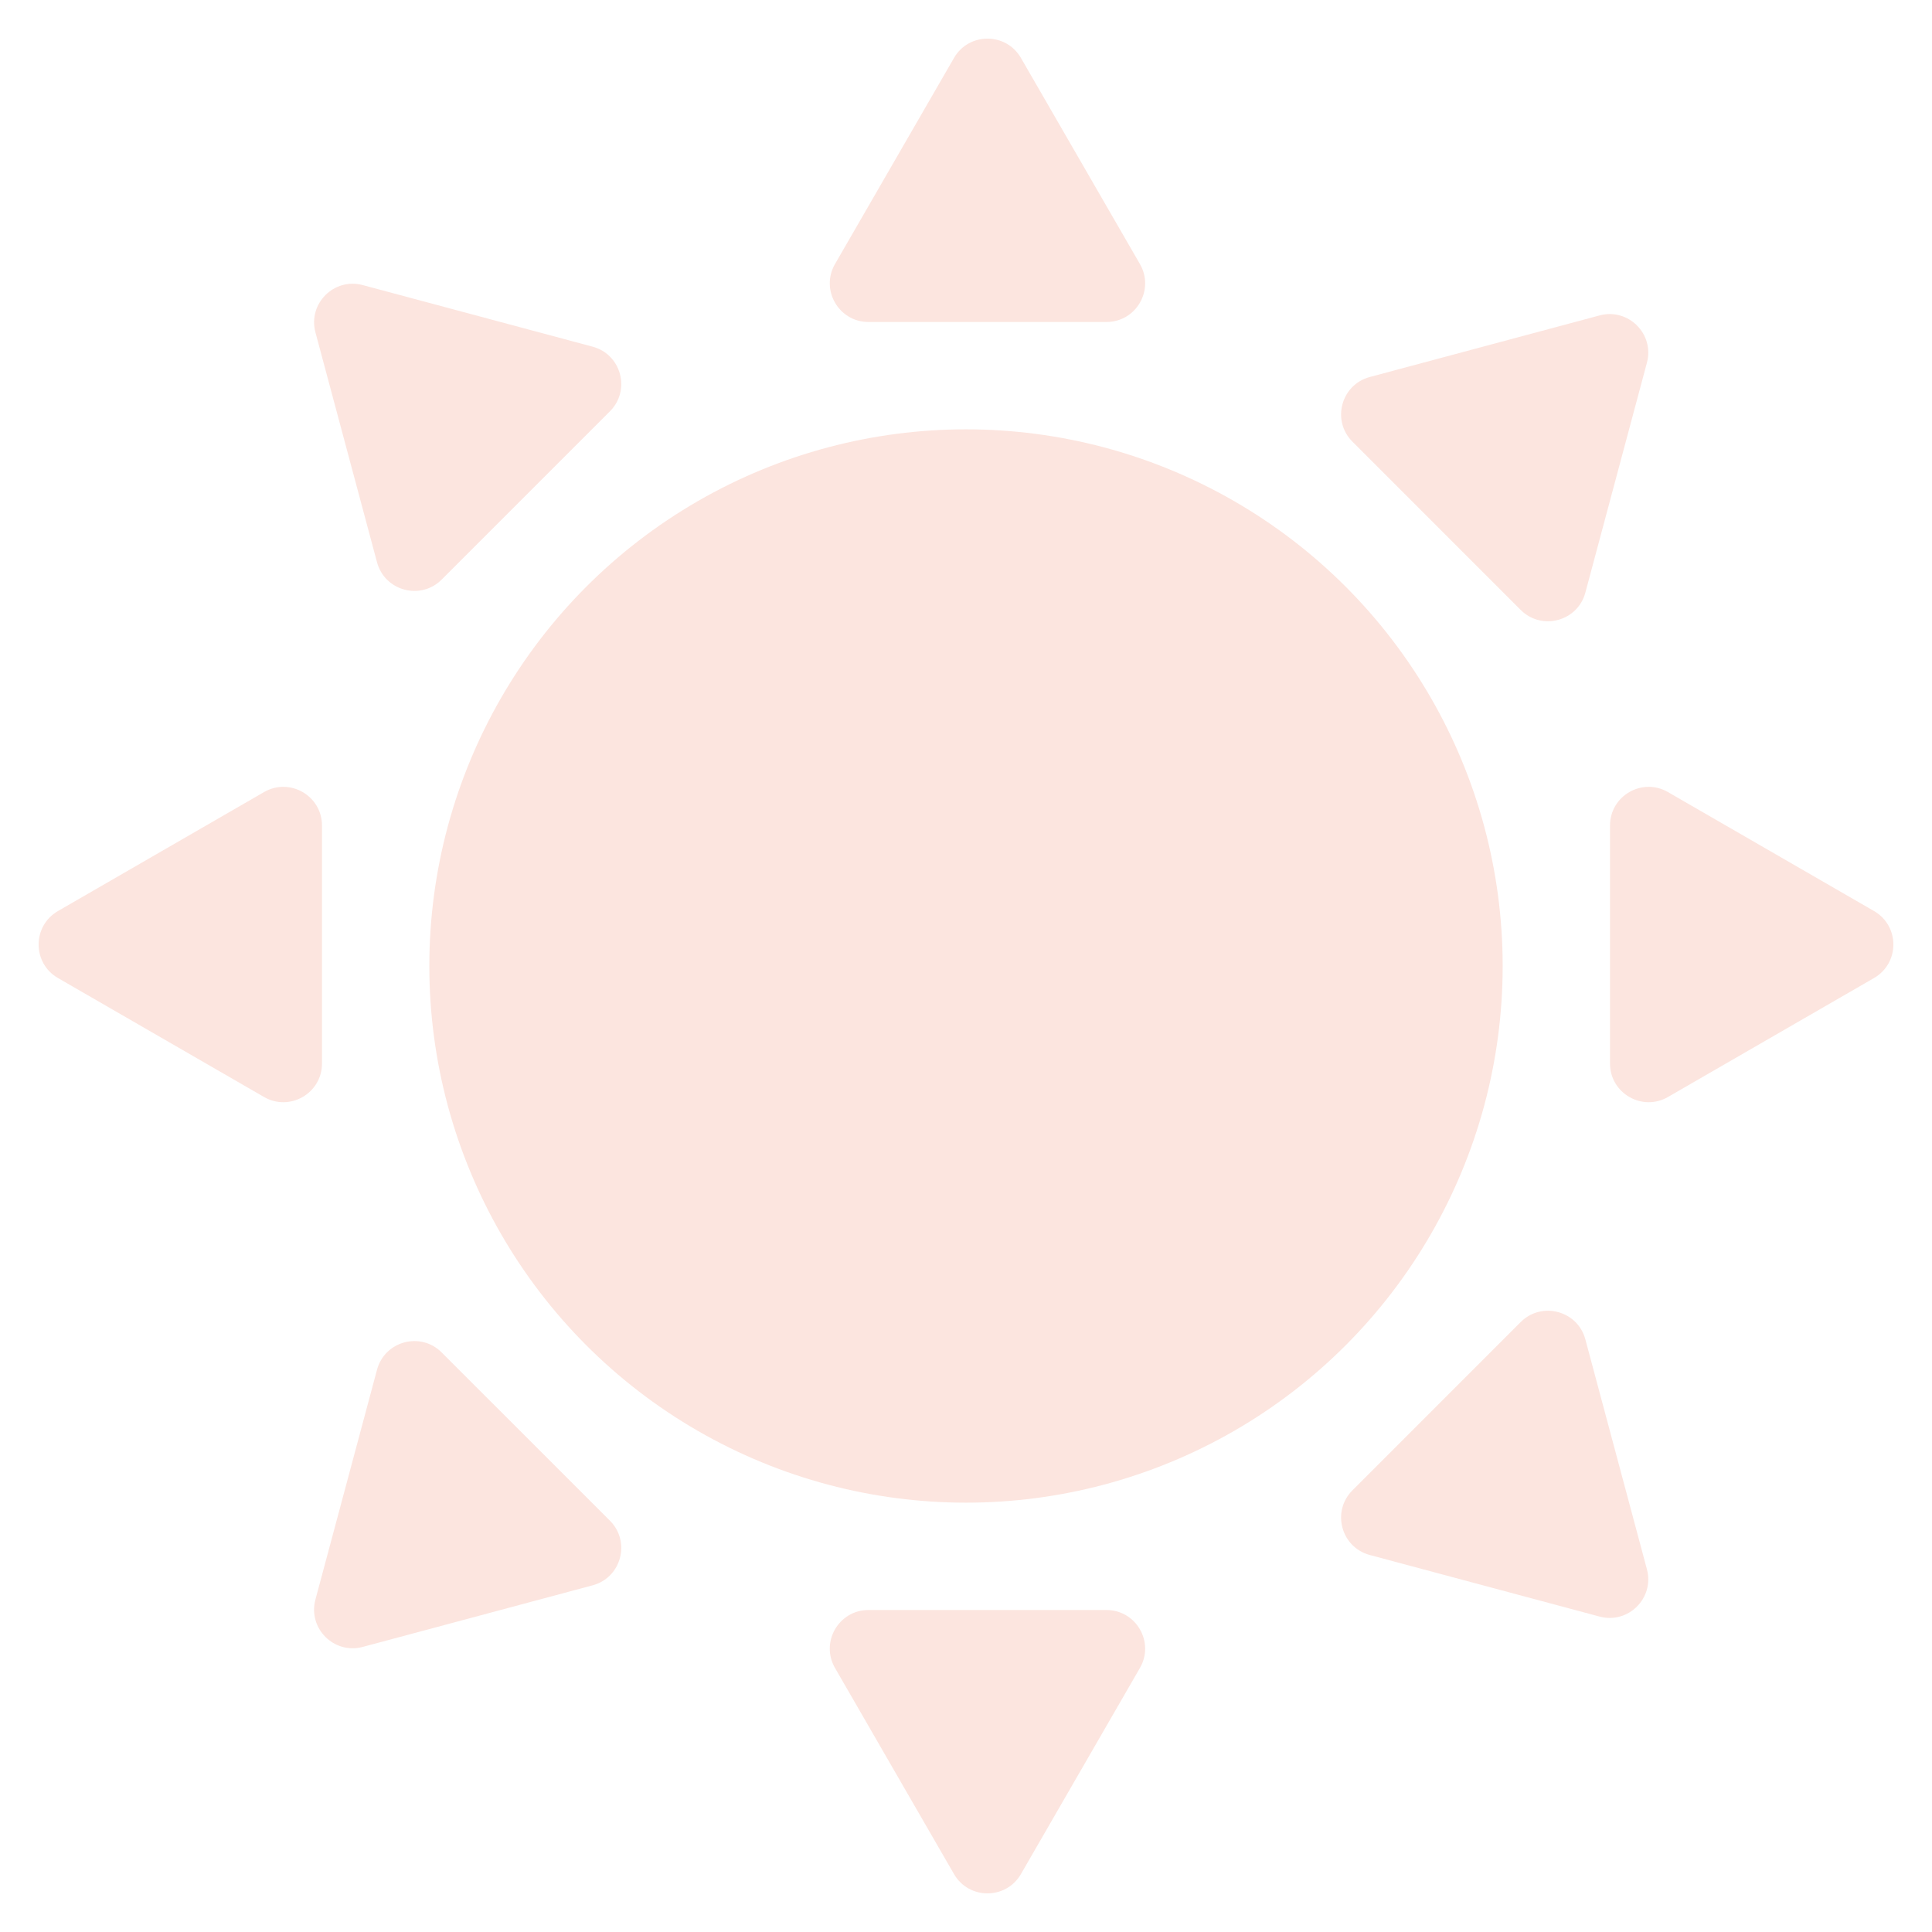 <svg width="50" height="50" viewBox="0 0 50 50" fill="none" xmlns="http://www.w3.org/2000/svg">
<ellipse cx="25" cy="25" rx="13.889" ry="13.889" fill="#FCE5DF"/>
<path d="M24.689 1.5C25.074 0.833 26.037 0.833 26.422 1.5L29.501 6.833C29.886 7.5 29.405 8.333 28.635 8.333H22.476C21.707 8.333 21.225 7.5 21.61 6.833L24.689 1.5Z" fill="#FCE5DF"/>
<path d="M26.422 48.5C26.037 49.167 25.074 49.167 24.689 48.5L21.61 43.167C21.225 42.5 21.706 41.667 22.476 41.667L28.635 41.667C29.404 41.667 29.886 42.5 29.501 43.167L26.422 48.5Z" fill="#FCE5DF"/>
<path d="M48.5 23.578C49.167 23.963 49.167 24.926 48.5 25.311L43.167 28.39C42.5 28.775 41.667 28.293 41.667 27.524L41.667 21.365C41.667 20.595 42.5 20.114 43.167 20.499L48.5 23.578Z" fill="#FCE5DF"/>
<path d="M1.5 25.311C0.833 24.926 0.833 23.963 1.5 23.578L6.833 20.499C7.5 20.114 8.333 20.595 8.333 21.365L8.333 27.524C8.333 28.293 7.5 28.775 6.833 28.39L1.5 25.311Z" fill="#FCE5DF"/>
<path d="M41.398 8.163C42.141 7.964 42.822 8.645 42.622 9.388L41.029 15.337C40.829 16.08 39.9 16.329 39.355 15.785L35.001 11.43C34.456 10.886 34.706 9.957 35.449 9.757L41.398 8.163Z" fill="#FCE5DF"/>
<path d="M9.388 42.622C8.645 42.821 7.964 42.141 8.163 41.398L9.757 35.449C9.957 34.705 10.886 34.456 11.43 35.001L15.785 39.355C16.329 39.9 16.08 40.829 15.337 41.028L9.388 42.622Z" fill="#FCE5DF"/>
<path d="M42.622 40.612C42.822 41.355 42.141 42.036 41.398 41.837L35.449 40.243C34.706 40.043 34.456 39.114 35.001 38.57L39.355 34.215C39.9 33.671 40.829 33.92 41.029 34.663L42.622 40.612Z" fill="#FCE5DF"/>
<path d="M8.164 8.603C7.964 7.859 8.645 7.179 9.388 7.378L15.337 8.972C16.08 9.171 16.329 10.1 15.785 10.645L11.431 14.999C10.886 15.544 9.957 15.295 9.757 14.551L8.164 8.603Z" fill="#FCE5DF"/>
</svg>
